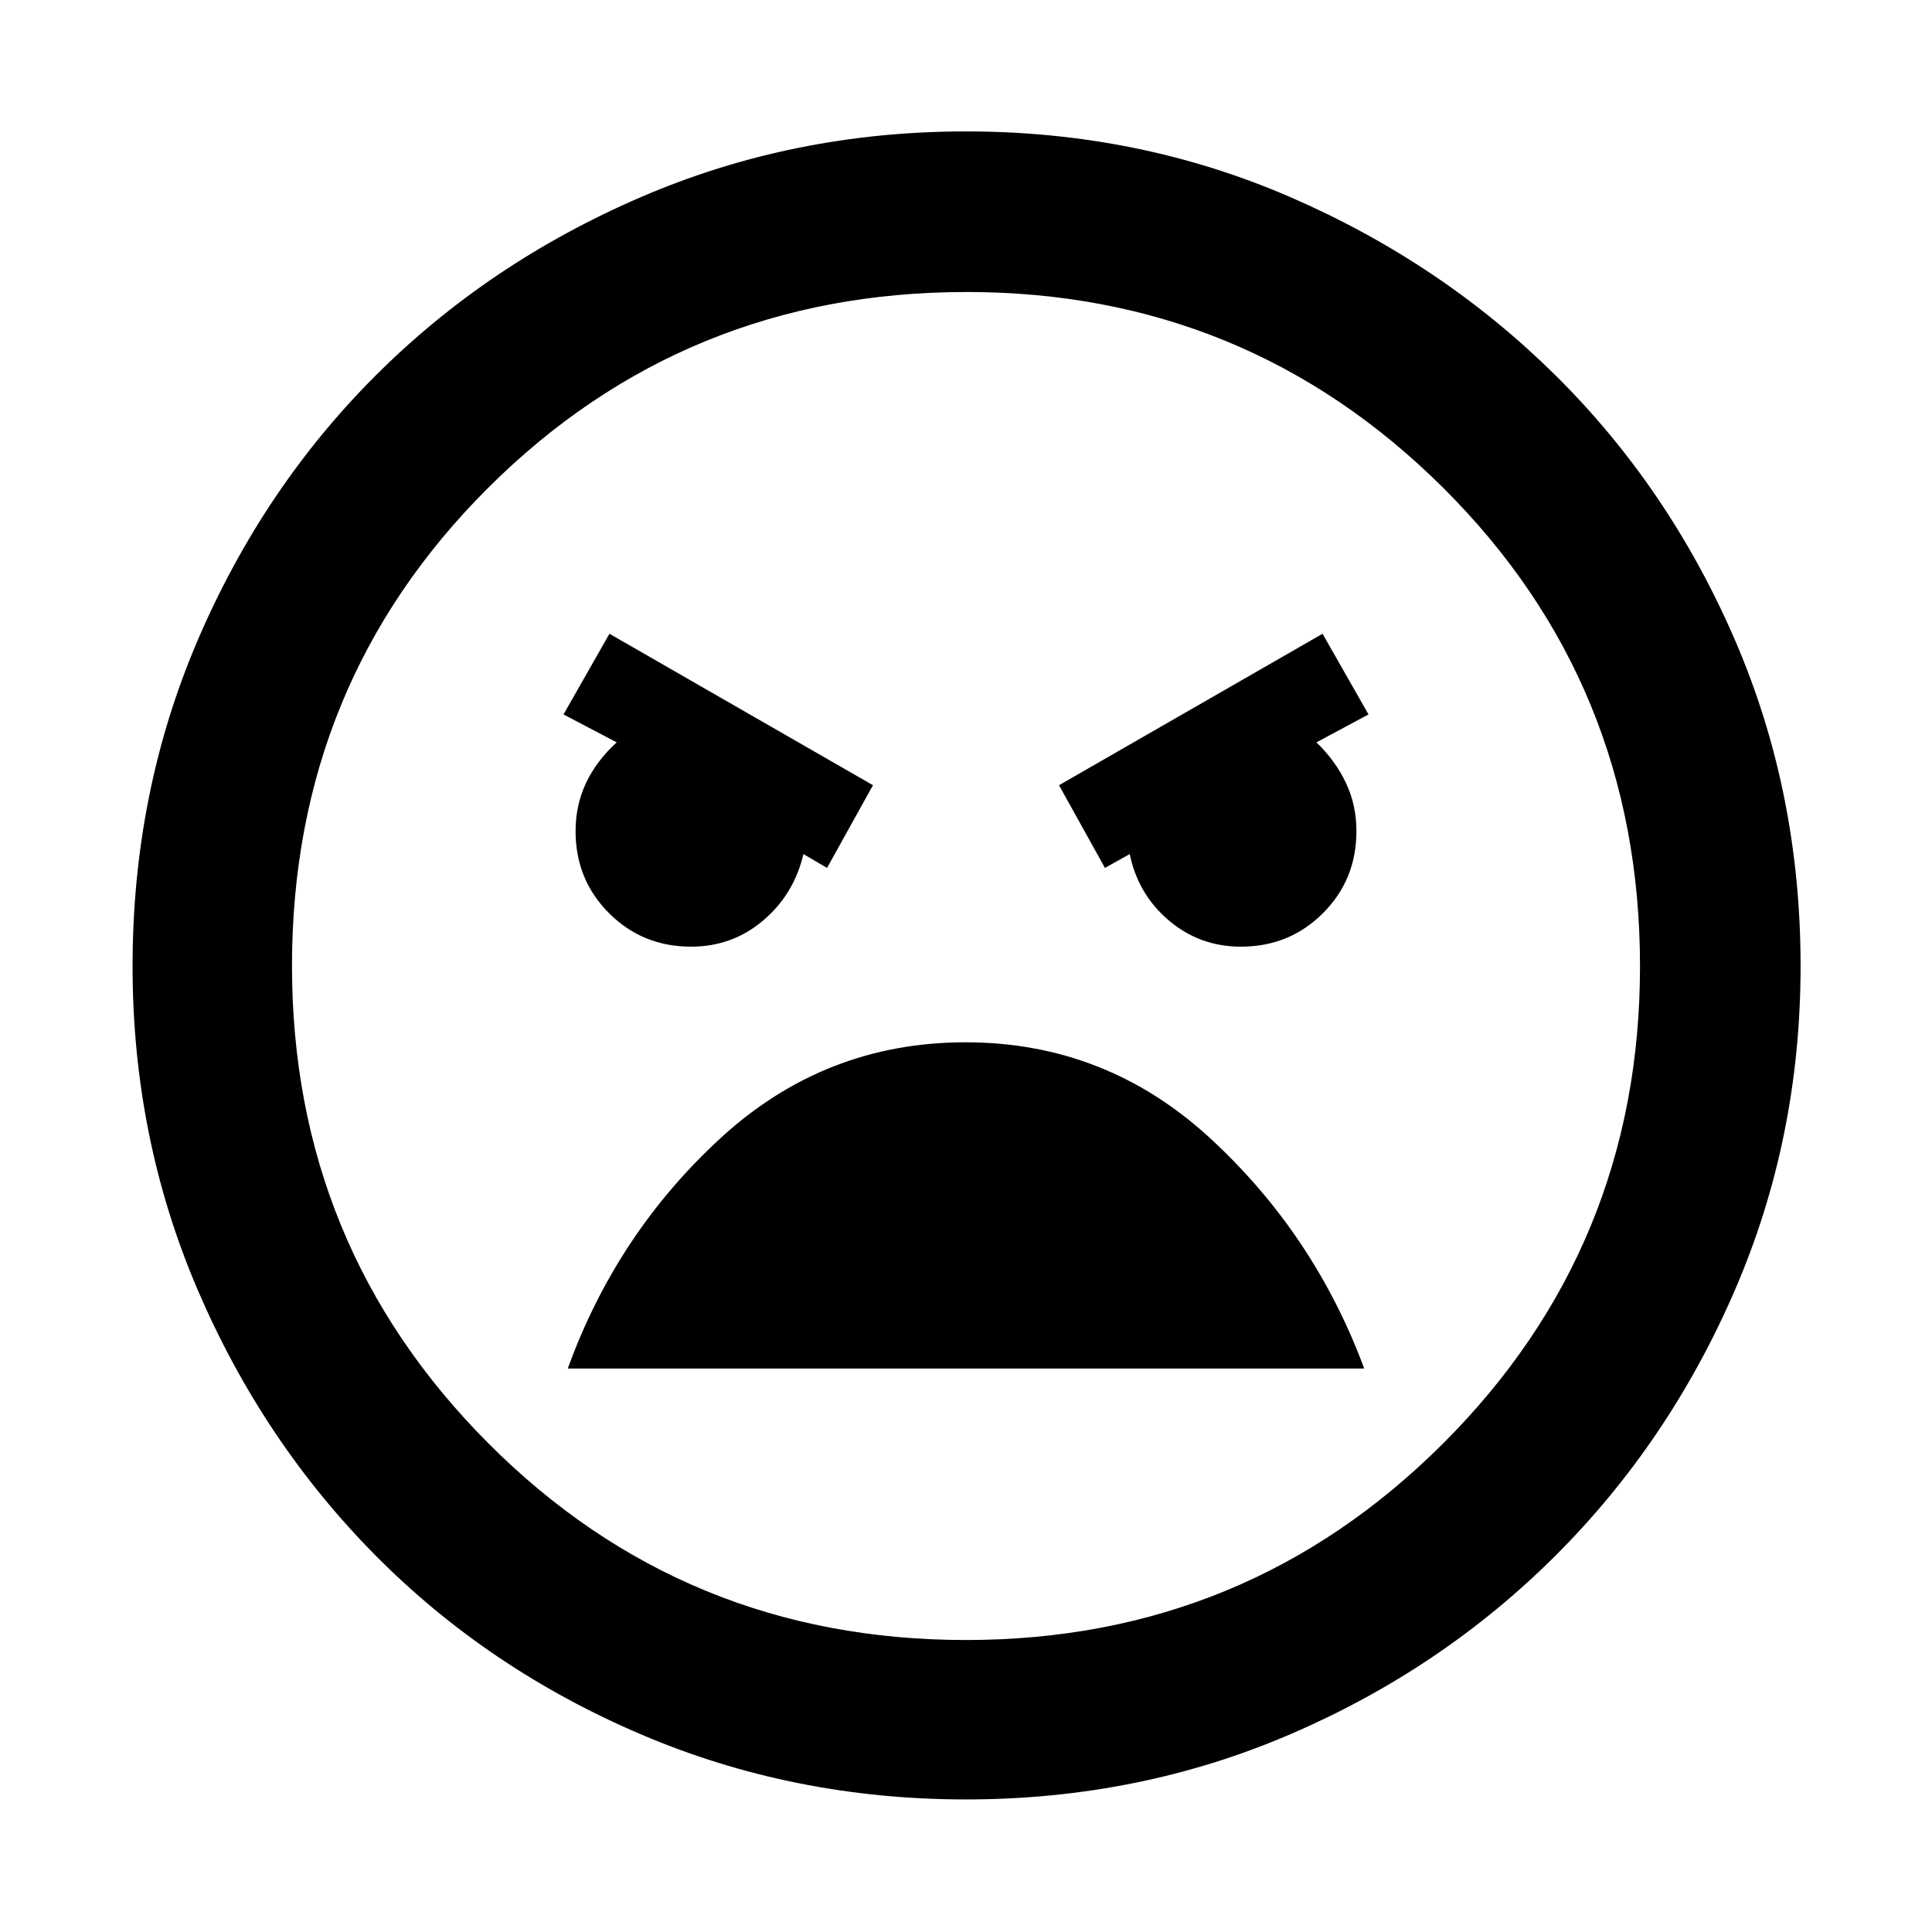 <svg xmlns="http://www.w3.org/2000/svg" width="48" height="48" viewBox="0 -960 960 960"><path d="M480-65.87q-85.83 0-161.65-32.39-75.81-32.4-131.75-88.84-55.94-56.44-88.34-131.89-32.39-75.46-32.39-160.93 0-86.47 32.39-162.01 32.4-75.53 88.42-131.5t131.76-88.62Q394.17-894.7 480-894.7t161.06 32.61q75.23 32.6 131.76 88.5 56.52 55.89 89.2 131.45Q894.7-566.58 894.7-480q0 85.55-32.65 161.07-32.65 75.53-89.12 131.9-56.47 56.37-131.78 88.77Q565.83-65.87 480-65.87Zm-.01-79.22q139.31 0 237.12-97.7 97.8-97.71 97.8-237.11 0-140.4-97.8-237.71-97.8-97.3-236.82-97.3-140.03 0-237.62 97.2-97.58 97.21-97.58 237.61 0 139.4 97.51 237.21 97.51 97.8 237.39 97.8Zm69.05-383.65 12.31-6.87q4.13 20 19.46 33 15.33 13 35.8 13 24.13 0 40.76-16.63T674-547q0-13-5.22-24-5.21-11-14.65-20.13L680-605l-22.83-40.09-130.95 75.26 22.82 41.09Zm-138.08 0 22.82-41.09-130.95-75.26L280-605l26.43 13.87q-10 9.13-15.21 20.13-5.22 11-5.22 24 0 24.13 16.63 40.76t40.76 16.63q20.48 0 35.81-13 15.34-13 20.02-33l11.74 6.87Zm68.8 86.65q-69.81 0-121.57 47.48-51.76 47.48-76.06 114.61h395.74q-24.74-66.7-76.52-114.39-51.78-47.7-121.59-47.7ZM480-480Z"/></svg>